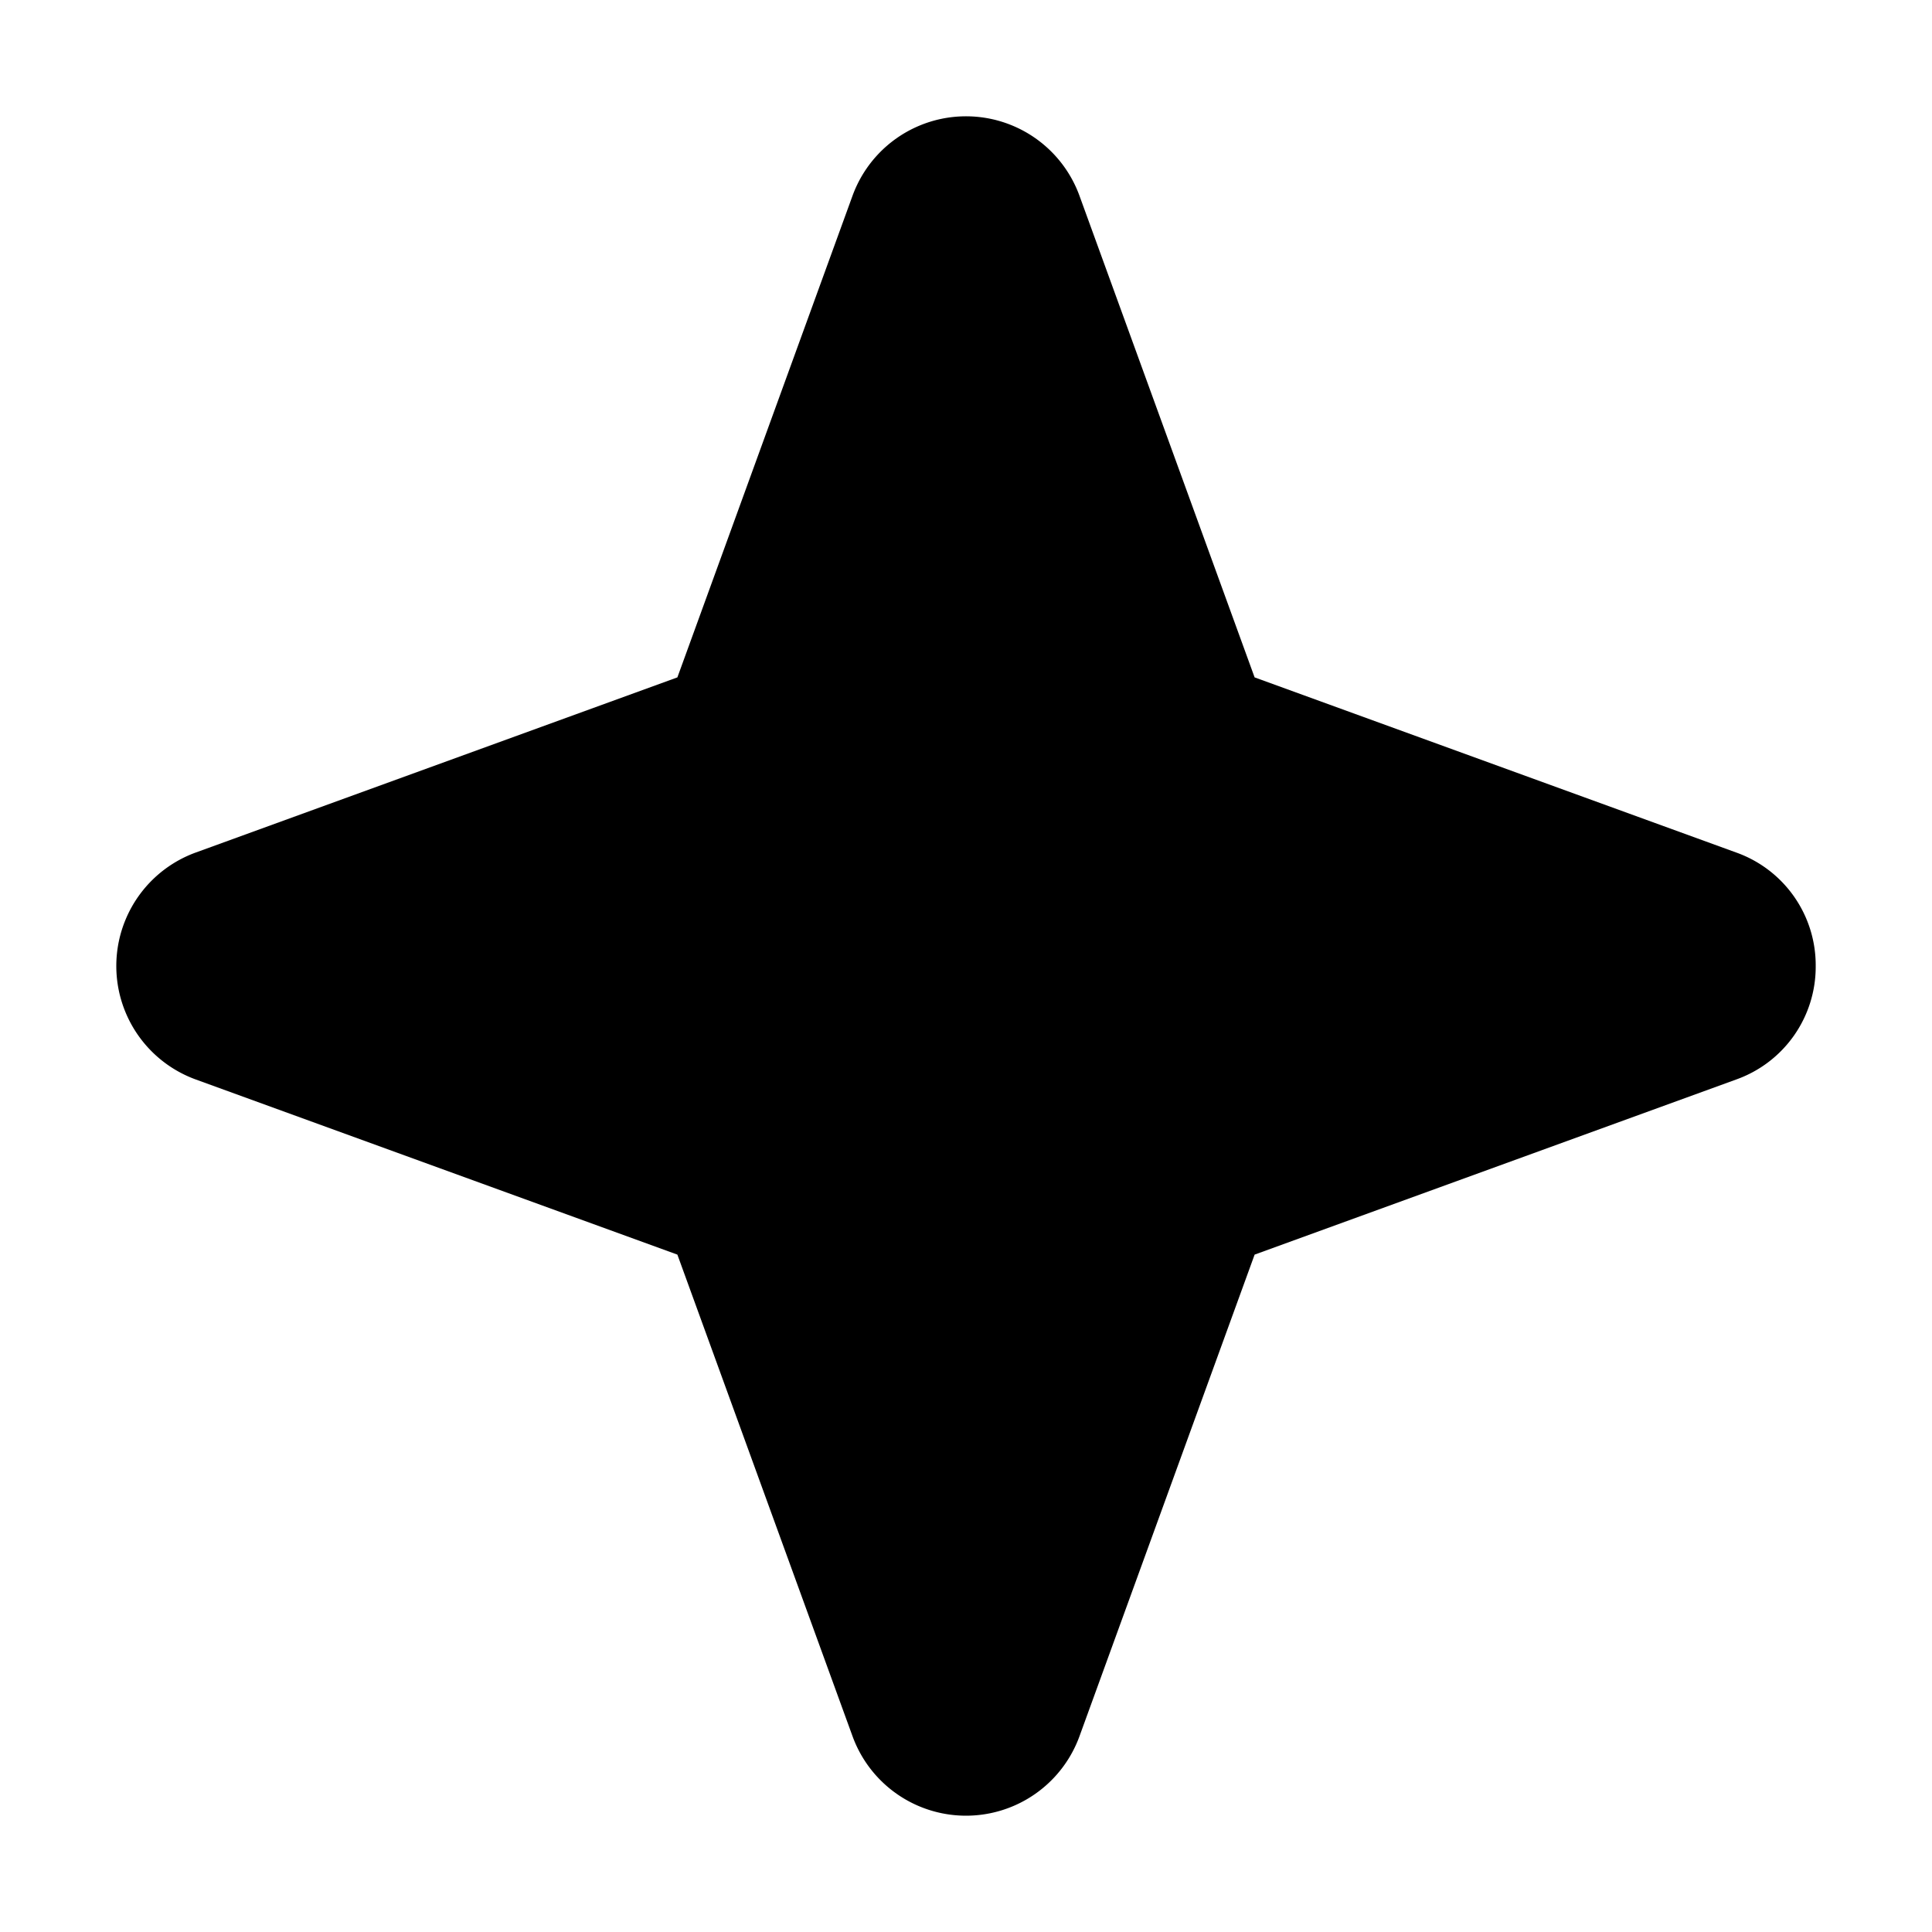 <?xml version="1.0" encoding="utf-8"?><!-- Uploaded to: SVG Repo, www.svgrepo.com, Generator: SVG Repo Mixer Tools -->
<svg fill="currentColor" width="800px" height="800px" viewBox="0 0 256 256" id="Flat" xmlns="http://www.w3.org/2000/svg">
  <path d="M240.59,128a15.848,15.848,0,0,1-10.531,15.037l-63.815,23.206-23.206,63.815a16.001,16.001,0,0,1-30.074,0L89.757,166.243l-63.815-23.206a16.001,16.001,0,0,1,0-30.074L89.757,89.757l23.206-63.815a16.001,16.001,0,0,1,30.074,0l23.206,63.815,63.815,23.206A15.848,15.848,0,0,1,240.59,128Z"/>
</svg>